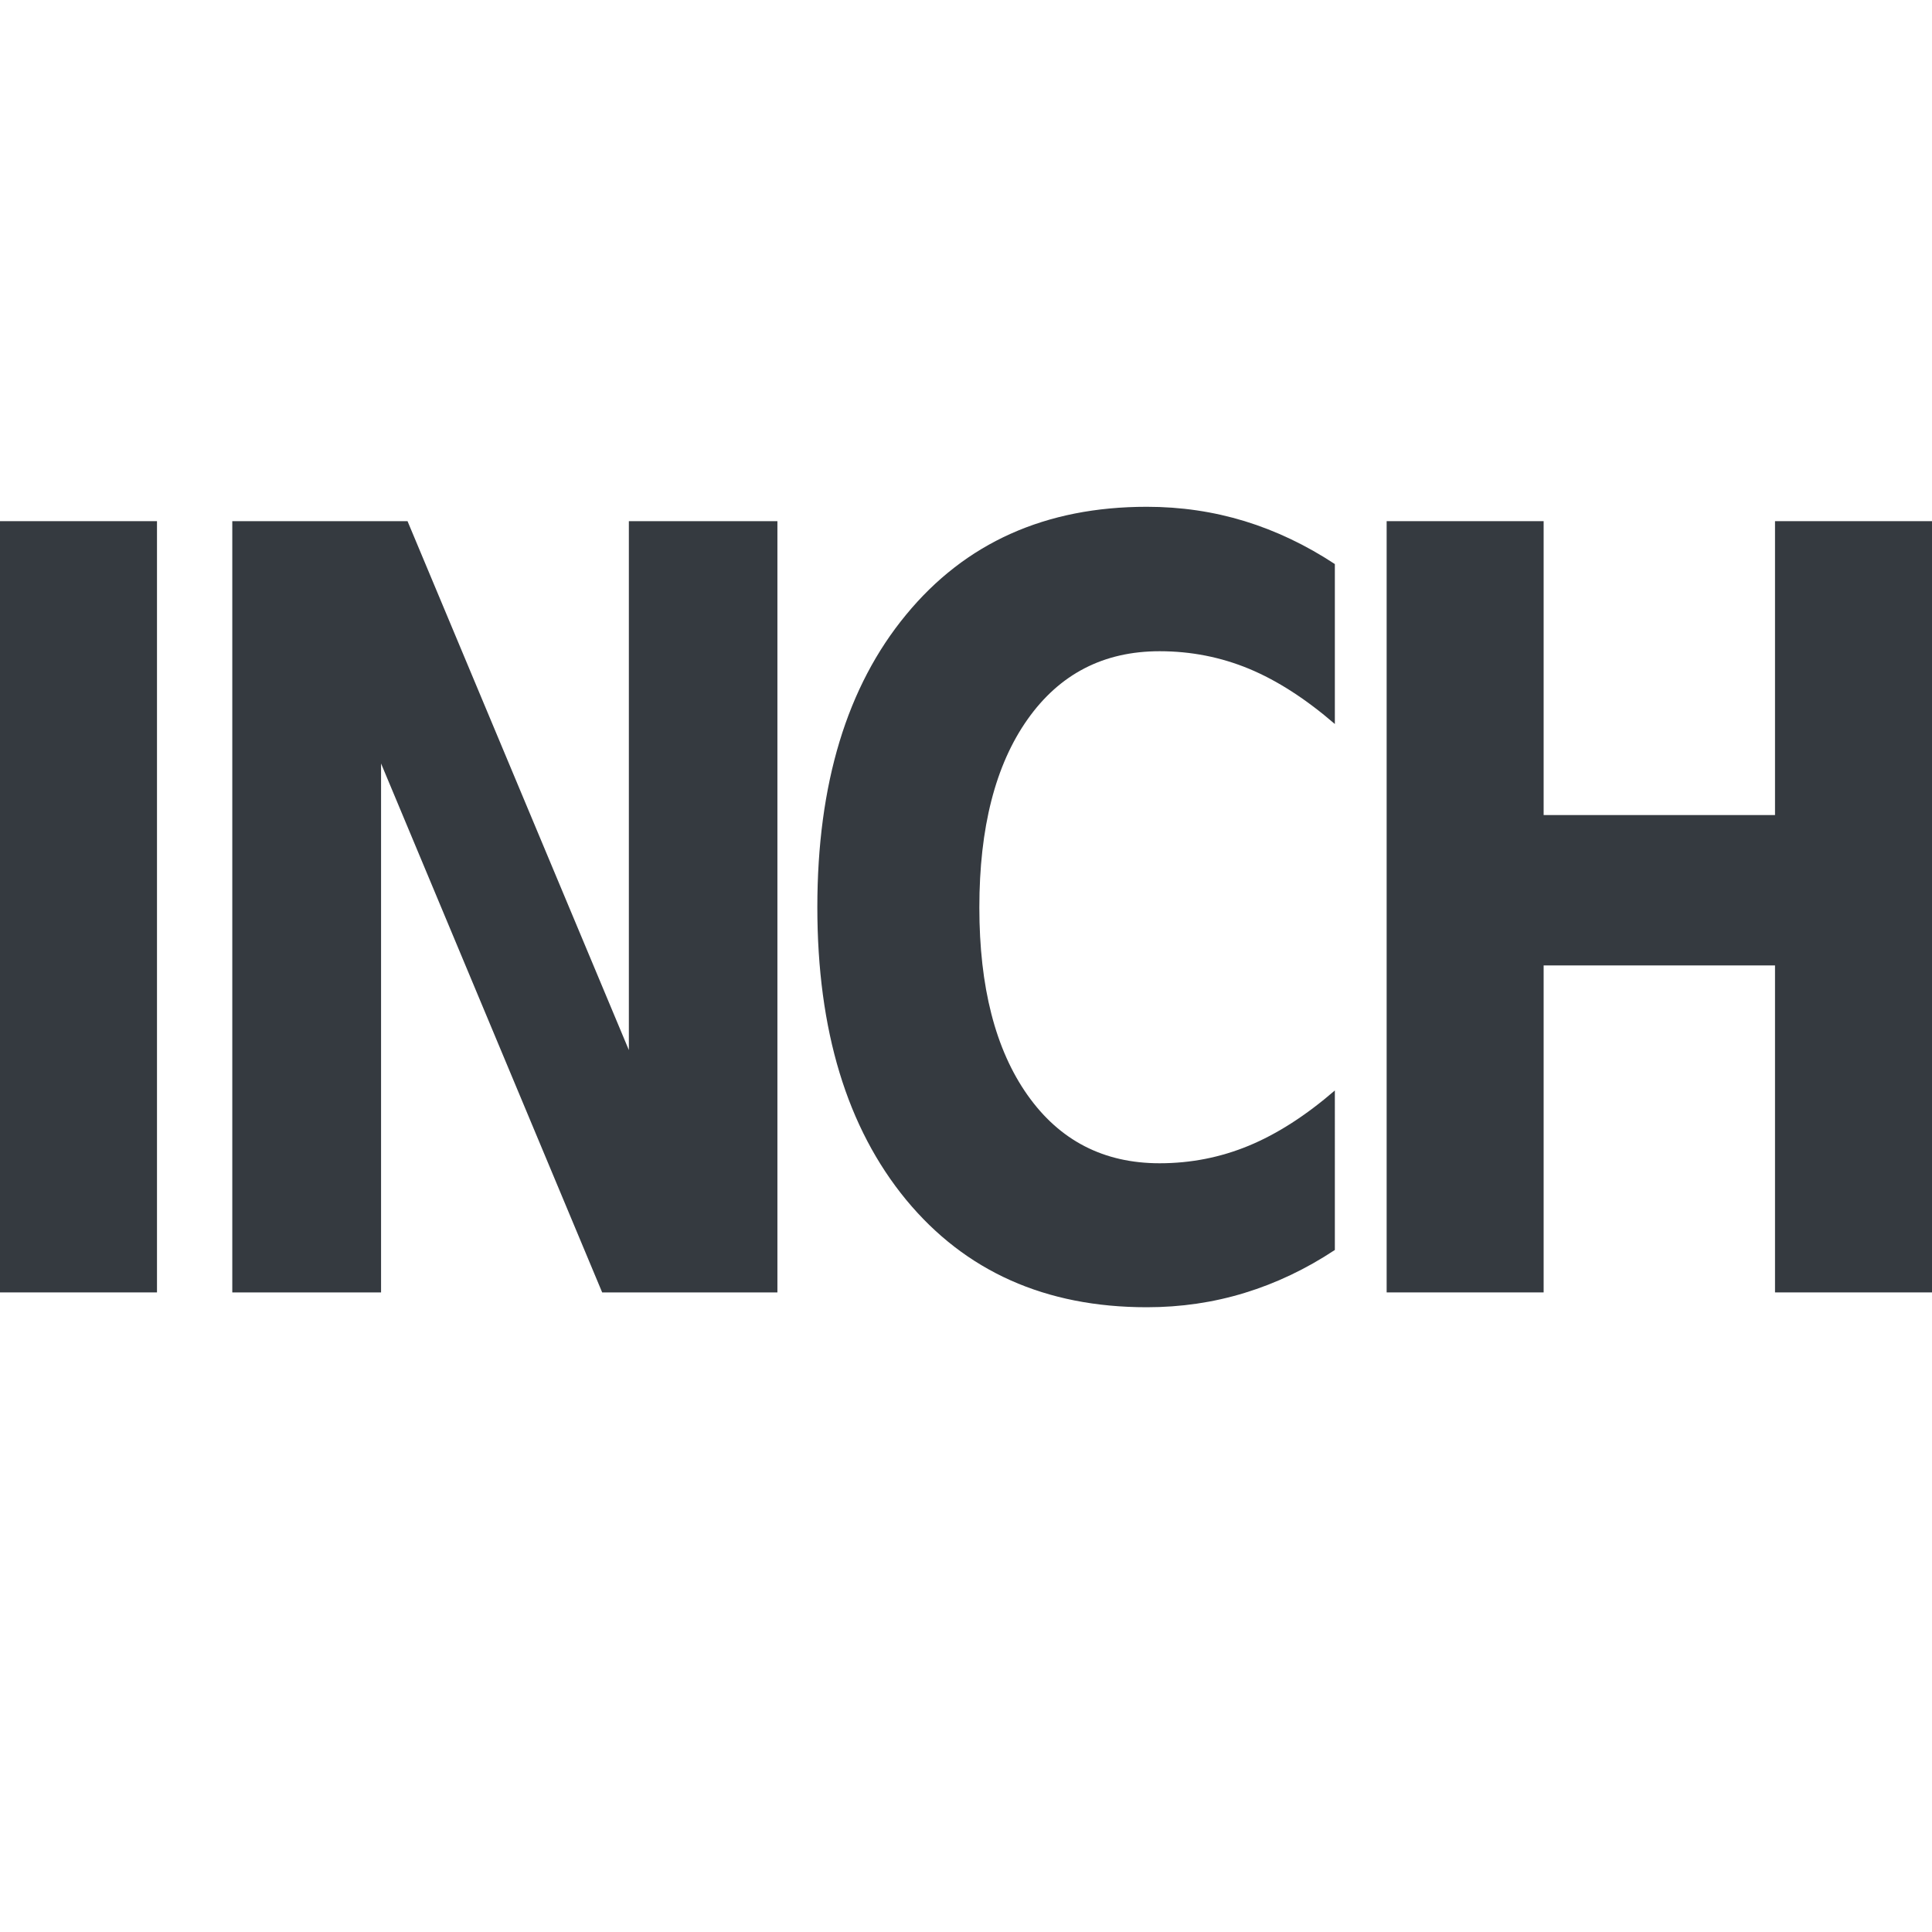 <?xml version="1.0" encoding="UTF-8" standalone="no"?>
<!-- Created with Inkscape (http://www.inkscape.org/) -->

<svg
   width="32"
   height="32"
   viewBox="0 0 8.467 8.467"
   version="1.1"
   id="svg5"
   inkscape:version="1.2.2 (b0a8486541, 2022-12-01)"
   sodipodi:docname="inch32.svg"
   xmlns:inkscape="http://www.inkscape.org/namespaces/inkscape"
   xmlns:sodipodi="http://sodipodi.sourceforge.net/DTD/sodipodi-0.dtd"
   xmlns="http://www.w3.org/2000/svg"
   xmlns:svg="http://www.w3.org/2000/svg">
  <sodipodi:namedview
     id="namedview7"
     pagecolor="#ffffff"
     bordercolor="#666666"
     borderopacity="1.0"
     inkscape:showpageshadow="2"
     inkscape:pageopacity="0.0"
     inkscape:pagecheckerboard="0"
     inkscape:deskcolor="#d1d1d1"
     inkscape:document-units="mm"
     showgrid="false"
     inkscape:zoom="13.84"
     inkscape:cx="60.223988"
     inkscape:cy="0.75867052"
     inkscape:window-width="2464"
     inkscape:window-height="1236"
     inkscape:window-x="120"
     inkscape:window-y="27"
     inkscape:window-maximized="0"
     inkscape:current-layer="layer1" />
  <defs
     id="defs2" />
  <g
     inkscape:label="Layer 1"
     inkscape:groupmode="layer"
     id="layer1">
    <path
       d="M 0,2.284 H 0.688 V 5.664 H 0 Z"
       id="path7173"
       style="font-weight:bold;font-size:1.829px;line-height:1.25;-inkscape-font-specification:'sans-serif Bold';letter-spacing:-0.171px;fill:#353a40;stroke-width:0.386" />
    <path
       d="M 1.018,2.284 H 1.786 L 2.756,4.602 V 2.284 H 3.407 V 5.664 H 2.639 L 1.67,3.346 V 5.664 H 1.018 Z"
       id="path7175"
       style="font-weight:bold;font-size:1.829px;line-height:1.25;-inkscape-font-specification:'sans-serif Bold';letter-spacing:-0.171px;fill:#353a40;stroke-width:0.386" />
    <path
       d="m 5.85,5.478 q -0.189,0.125 -0.395,0.188 -0.205,0.063 -0.429,0.063 -0.666,0 -1.055,-0.471 -0.389,-0.473 -0.389,-1.282 0,-0.811 0.389,-1.282 0.389,-0.473 1.055,-0.473 0.223,0 0.429,0.063 0.205,0.063 0.395,0.188 V 3.173 Q 5.659,3.008 5.474,2.931 5.288,2.854 5.082,2.854 q -0.368,0 -0.579,0.299 -0.211,0.299 -0.211,0.824 0,0.523 0.211,0.822 0.211,0.299 0.579,0.299 0.205,0 0.391,-0.077 0.186,-0.077 0.377,-0.242 z"
       id="path7177"
       style="font-weight:bold;font-size:1.829px;line-height:1.25;-inkscape-font-specification:'sans-serif Bold';letter-spacing:-0.171px;fill:#353a40;stroke-width:0.386" />
    <path
       d="M 6.077,2.284 H 6.765 V 3.572 H 7.779 V 2.284 H 8.467 V 5.664 H 7.779 V 4.231 H 6.765 V 5.664 H 6.077 Z"
       id="path7179"
       style="font-weight:bold;font-size:1.829px;line-height:1.25;-inkscape-font-specification:'sans-serif Bold';letter-spacing:-0.171px;fill:#353a40;stroke-width:0.386" />
  </g>
</svg>
